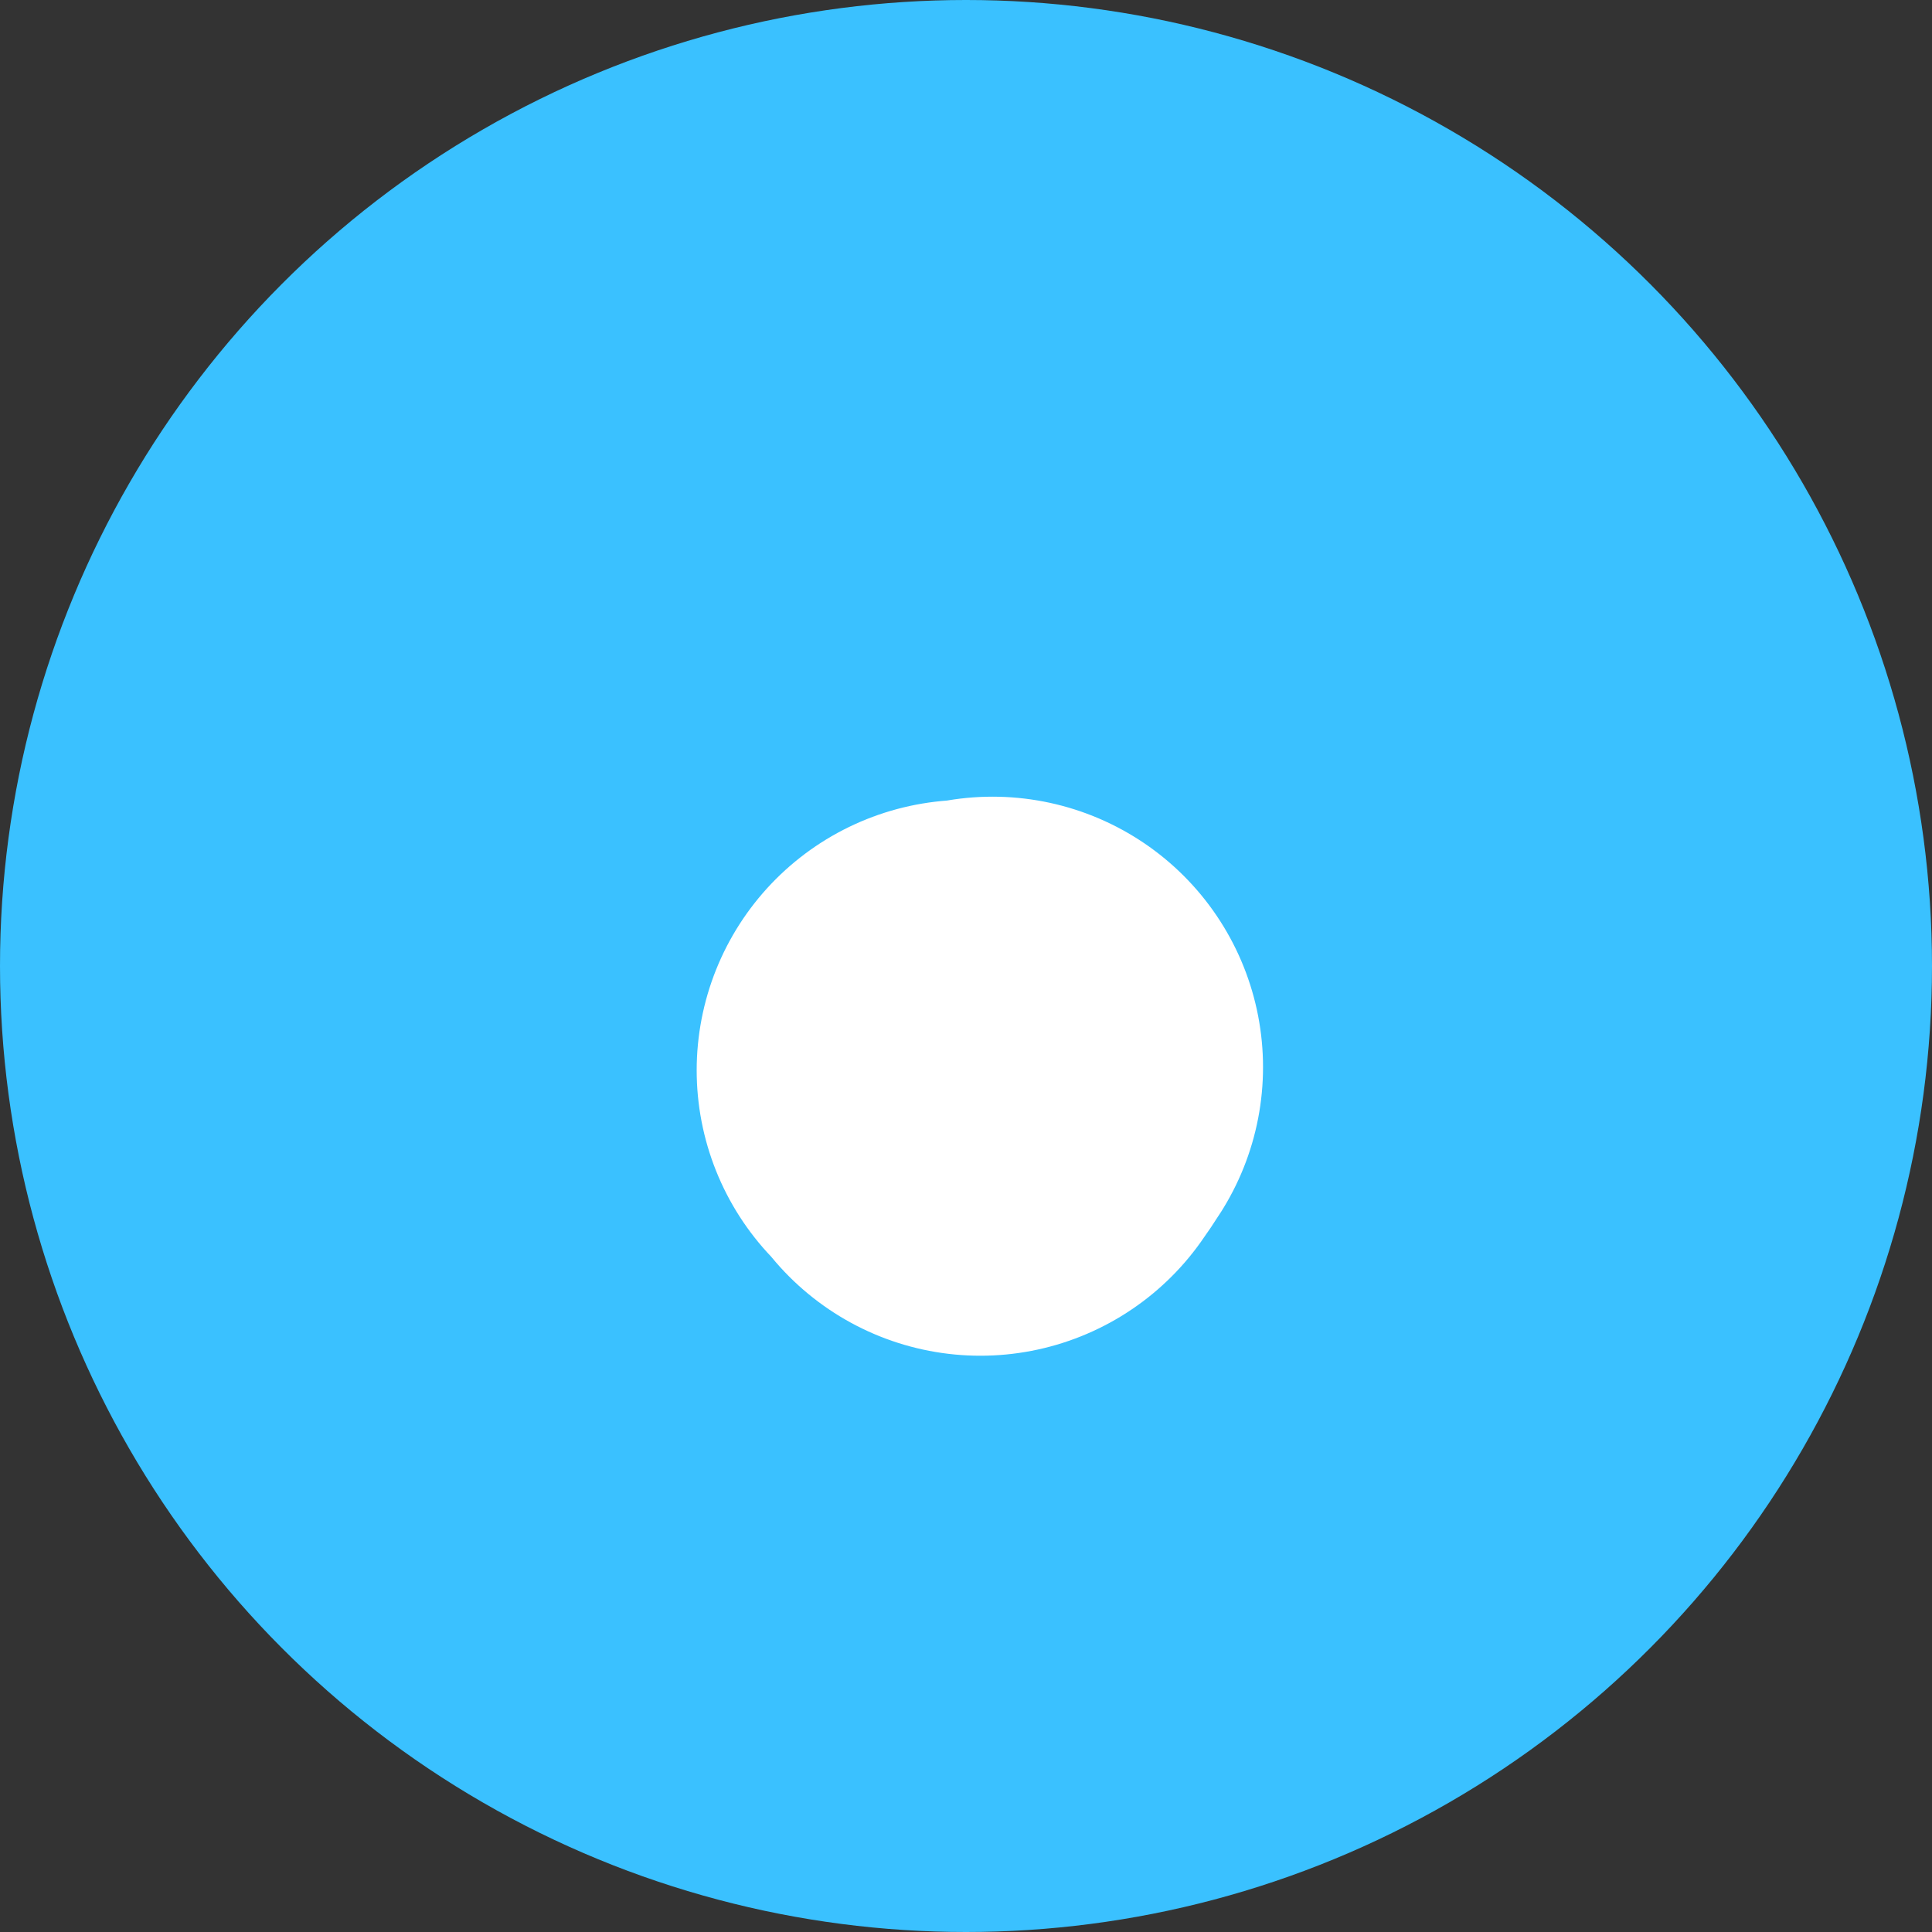 <svg width="50" height="50" viewBox="0 0 50 50" fill="none" xmlns="http://www.w3.org/2000/svg">
<rect x="0" y="0" width="50" height="50" fill="#333333" stroke="none"/>
<circle cx="25" cy="25" r="25" fill="#3AC1FF"/>
<path d="M25.687 27.618C25.584 27.781 25.478 27.937 25.372 28.086C25.263 27.953 25.149 27.824 25.03 27.699C25.252 27.682 25.471 27.655 25.687 27.618Z" stroke="white" stroke-width="14" stroke-linecap="round" stroke-linejoin="round"/>
</svg>
